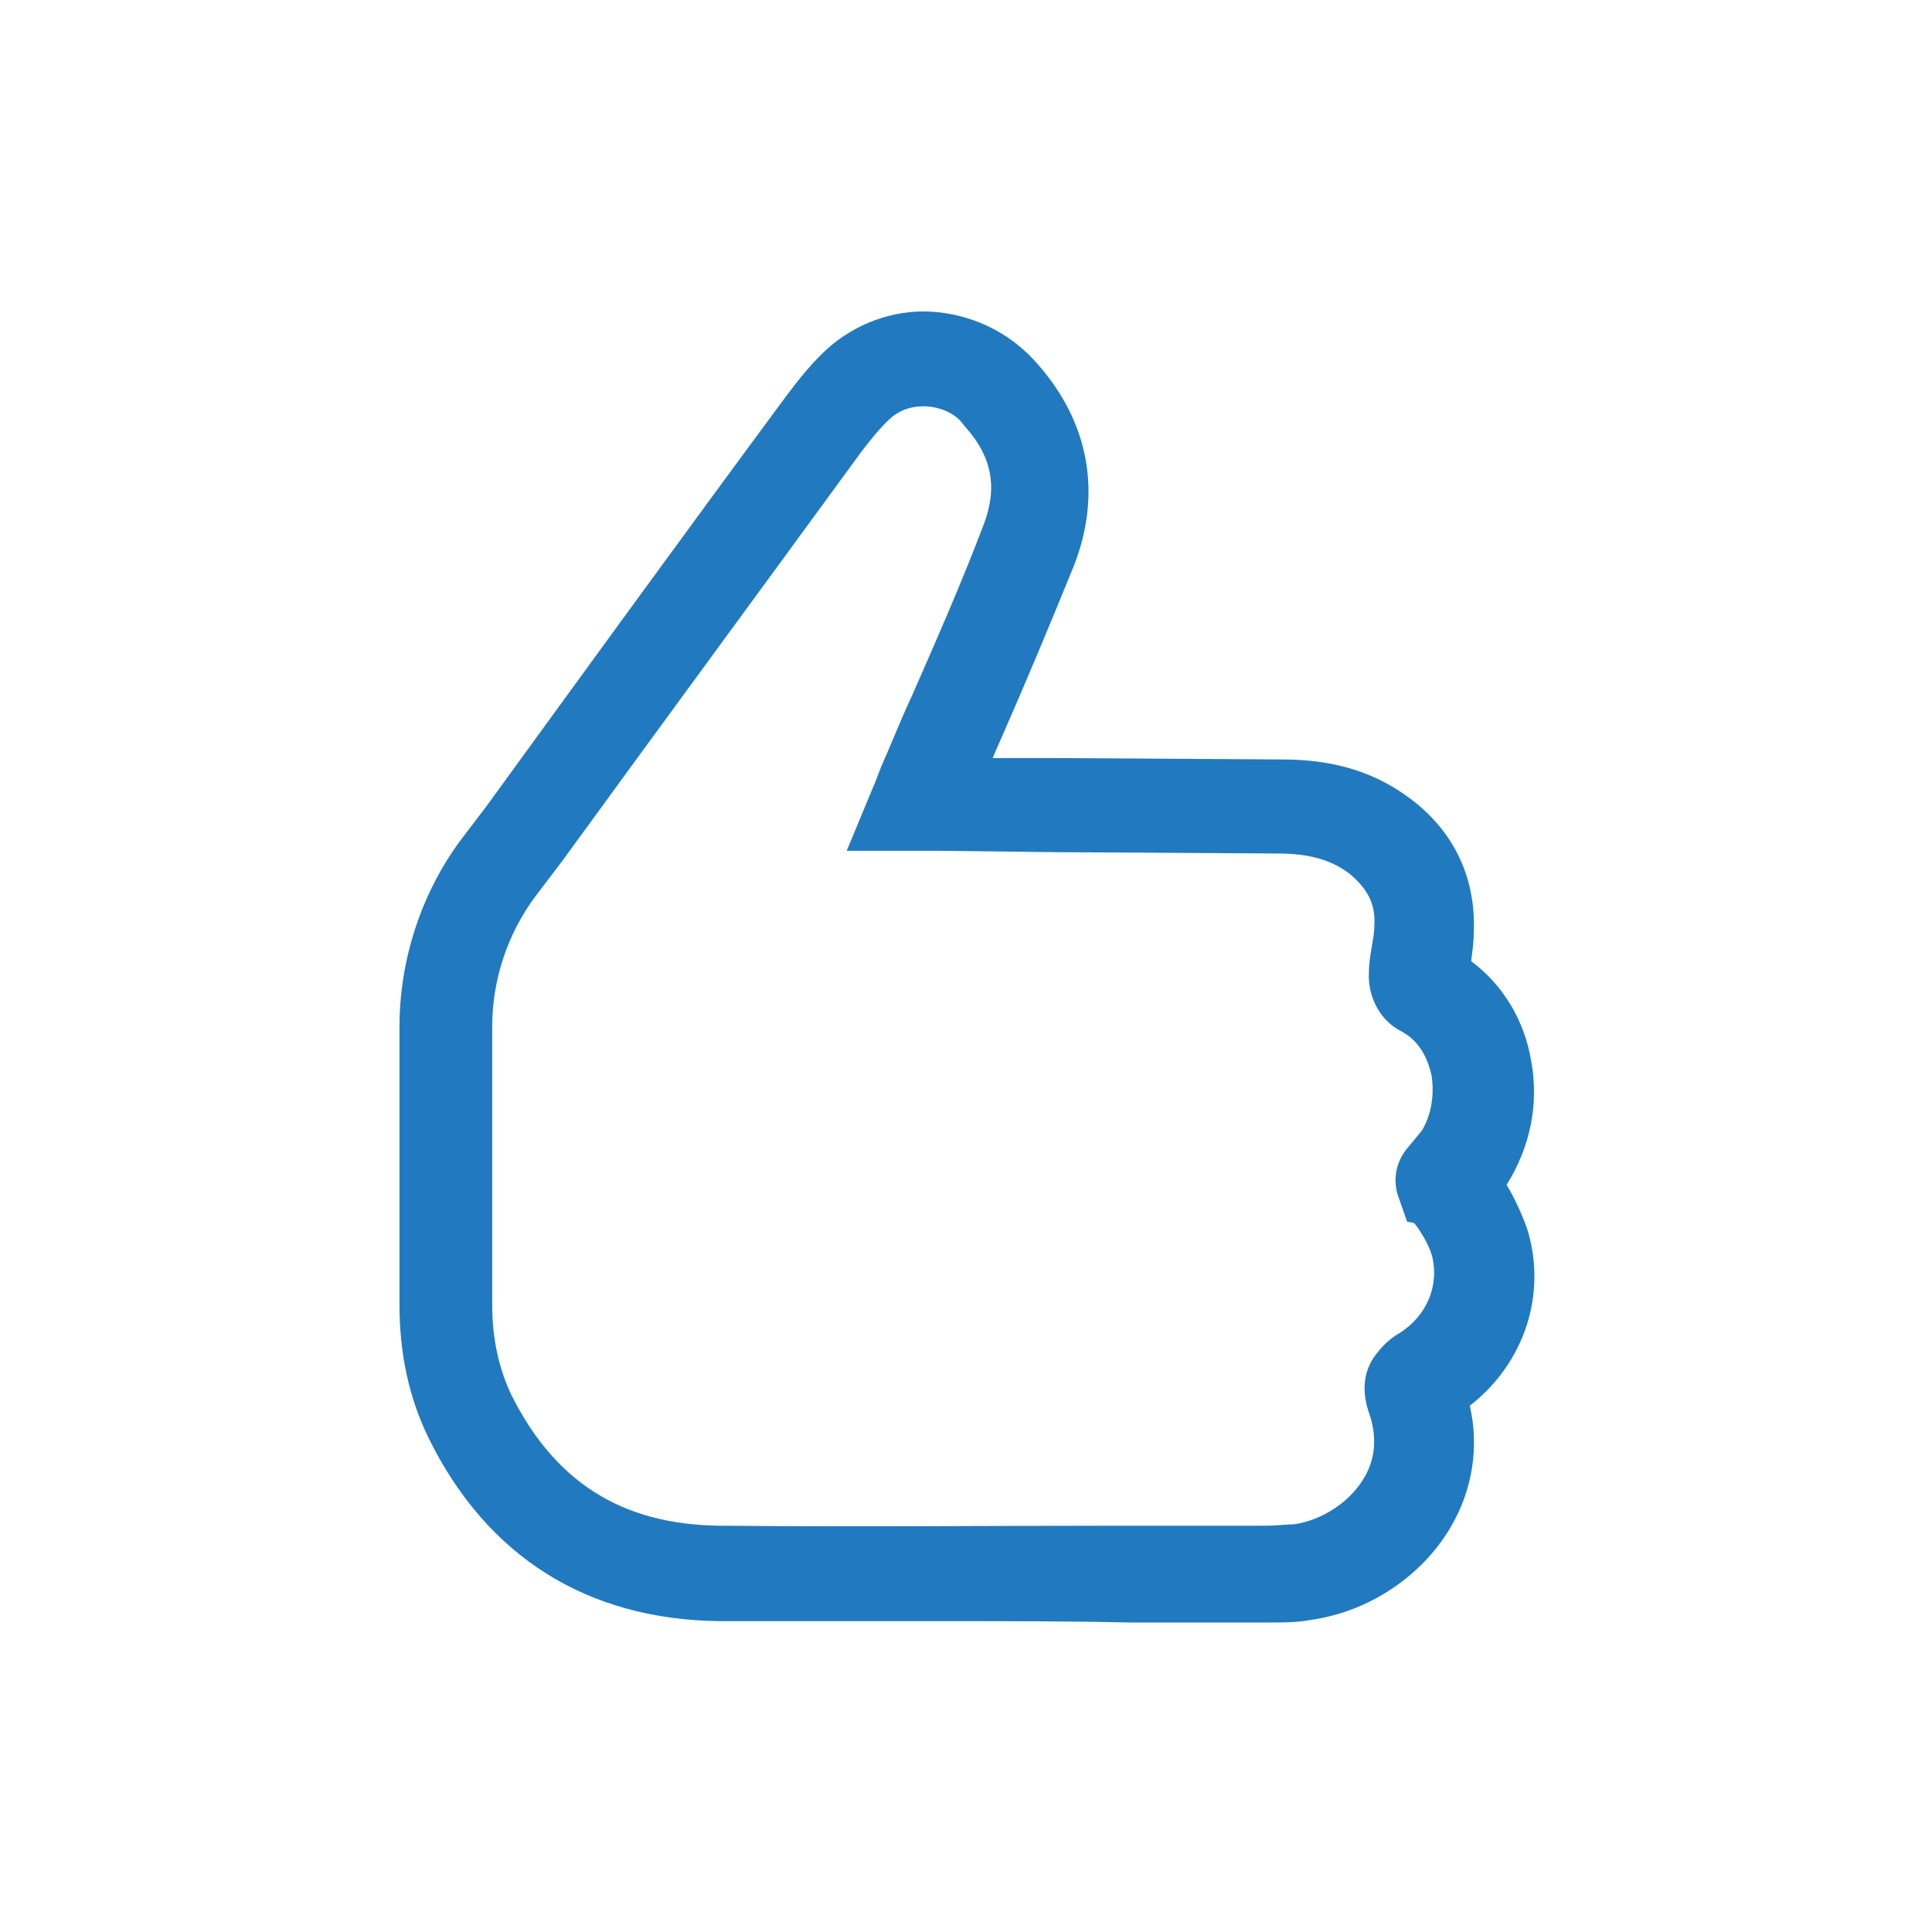 <?xml version="1.0" encoding="utf-8"?>
<!-- Generator: Adobe Illustrator 21.0.0, SVG Export Plug-In . SVG Version: 6.00 Build 0)  -->
<svg version="1.1"
	 id="Calque_1" xmlns:cc="http://creativecommons.org/ns#" xmlns:dc="http://purl.org/dc/elements/1.1/" xmlns:inkscape="http://www.inkscape.org/namespaces/inkscape" xmlns:rdf="http://www.w3.org/1999/02/22-rdf-syntax-ns#" xmlns:sodipodi="http://sodipodi.sourceforge.net/DTD/sodipodi-0.dtd" xmlns:svg="http://www.w3.org/2000/svg"
	 xmlns="http://www.w3.org/2000/svg" xmlns:xlink="http://www.w3.org/1999/xlink" x="0px" y="0px" viewBox="0 0 141.7 141.7"
	 style="enable-background:new 0 0 141.7 141.7;" xml:space="preserve">
<style type="text/css">
	.st0{fill:#217ABF;}
</style>
<path class="st0" d="M69.2,118.9c-5.4,0-10.9,0-16.4,0c-9.7-0.1-17.1-4.7-21.4-13.5c-1.4-2.9-2.1-6.1-2.1-9.7v-4.2
	c0-5.3,0-10.8,0-16.2c0-4.9,1.6-9.8,4.5-13.7l1.9-2.5c7.2-9.9,14.6-20.1,22-30.1c0.9-1.2,2-2.6,3.3-3.7c2.2-1.8,5-2.7,7.8-2.4
	c2.8,0.3,5.4,1.6,7.3,3.8c3.8,4.3,4.7,9.5,2.7,14.7c-1.7,4.2-3.5,8.5-5.3,12.6l-0.7,1.6h4.8L94,55.7c4,0,7,1,9.6,3
	c3.1,2.4,4.6,5.7,4.5,9.5c0,0.8-0.1,1.5-0.2,2.3c2.3,1.7,3.9,4.3,4.4,7.3c0.6,3.2-0.1,6.4-1.8,9.1c0.6,1,1.1,2.1,1.5,3.2
	c1.5,4.8-0.2,9.9-4.2,13c0.7,3,0.2,6.2-1.4,8.9c-2.1,3.6-6,6.2-10.2,6.8c-1,0.2-2,0.2-3,0.2c-3.4,0-6.9,0-10.3,0
	C78.4,118.9,73.8,118.9,69.2,118.9z M67.7,29.8c-0.9,0-1.7,0.3-2.3,0.8c-0.8,0.7-1.5,1.6-2.2,2.5c-7.3,10-14.8,20.2-22,30.1
	l-1.9,2.5c-2.1,2.8-3.2,6.2-3.2,9.6c0,5.4,0,10.9,0,16.2v4.2c0,2.5,0.5,4.7,1.4,6.6c3.2,6.4,8.1,9.5,15.2,9.6c10,0.1,20.2,0,30,0
	c3.4,0,6.9,0,10.3,0c0.6,0,1.3-0.1,1.9-0.1c2.1-0.3,4.2-1.7,5.2-3.5c0.8-1.4,0.9-3,0.3-4.7c-0.7-2-0.1-3.4,0.4-4.1s1.1-1.3,1.8-1.7
	l0,0c2.1-1.3,3-3.6,2.4-5.8c-0.2-0.6-0.6-1.4-1.2-2.2l-0.1-0.1l-0.5-0.1l-0.7-2c-0.2-0.7-0.4-2.2,0.9-3.6l0.9-1.1
	c0.7-1.2,0.9-2.6,0.7-4c-0.2-0.9-0.7-2.5-2.3-3.3c-1.7-0.9-2.4-2.8-2.3-4.3c0-0.6,0.1-1.2,0.2-1.8c0.1-0.6,0.2-1.1,0.2-1.6
	c0.1-1.6-0.5-2.7-1.8-3.8c-1.3-1-2.9-1.5-5.3-1.5l-16.4-0.1l-8.5-0.1c-0.3,0-0.6,0-1,0h-5.7l2.2-5.3c0.1-0.3,0.2-0.5,0.3-0.8
	c0.8-1.8,1.5-3.6,2.3-5.3c1.8-4.1,3.6-8.2,5.2-12.4c1.1-2.8,0.7-5.1-1.4-7.4C70.1,30.3,68.9,29.8,67.7,29.8z M106.1,69.3L106.1,69.3
	L106.1,69.3z"/>
</svg>
